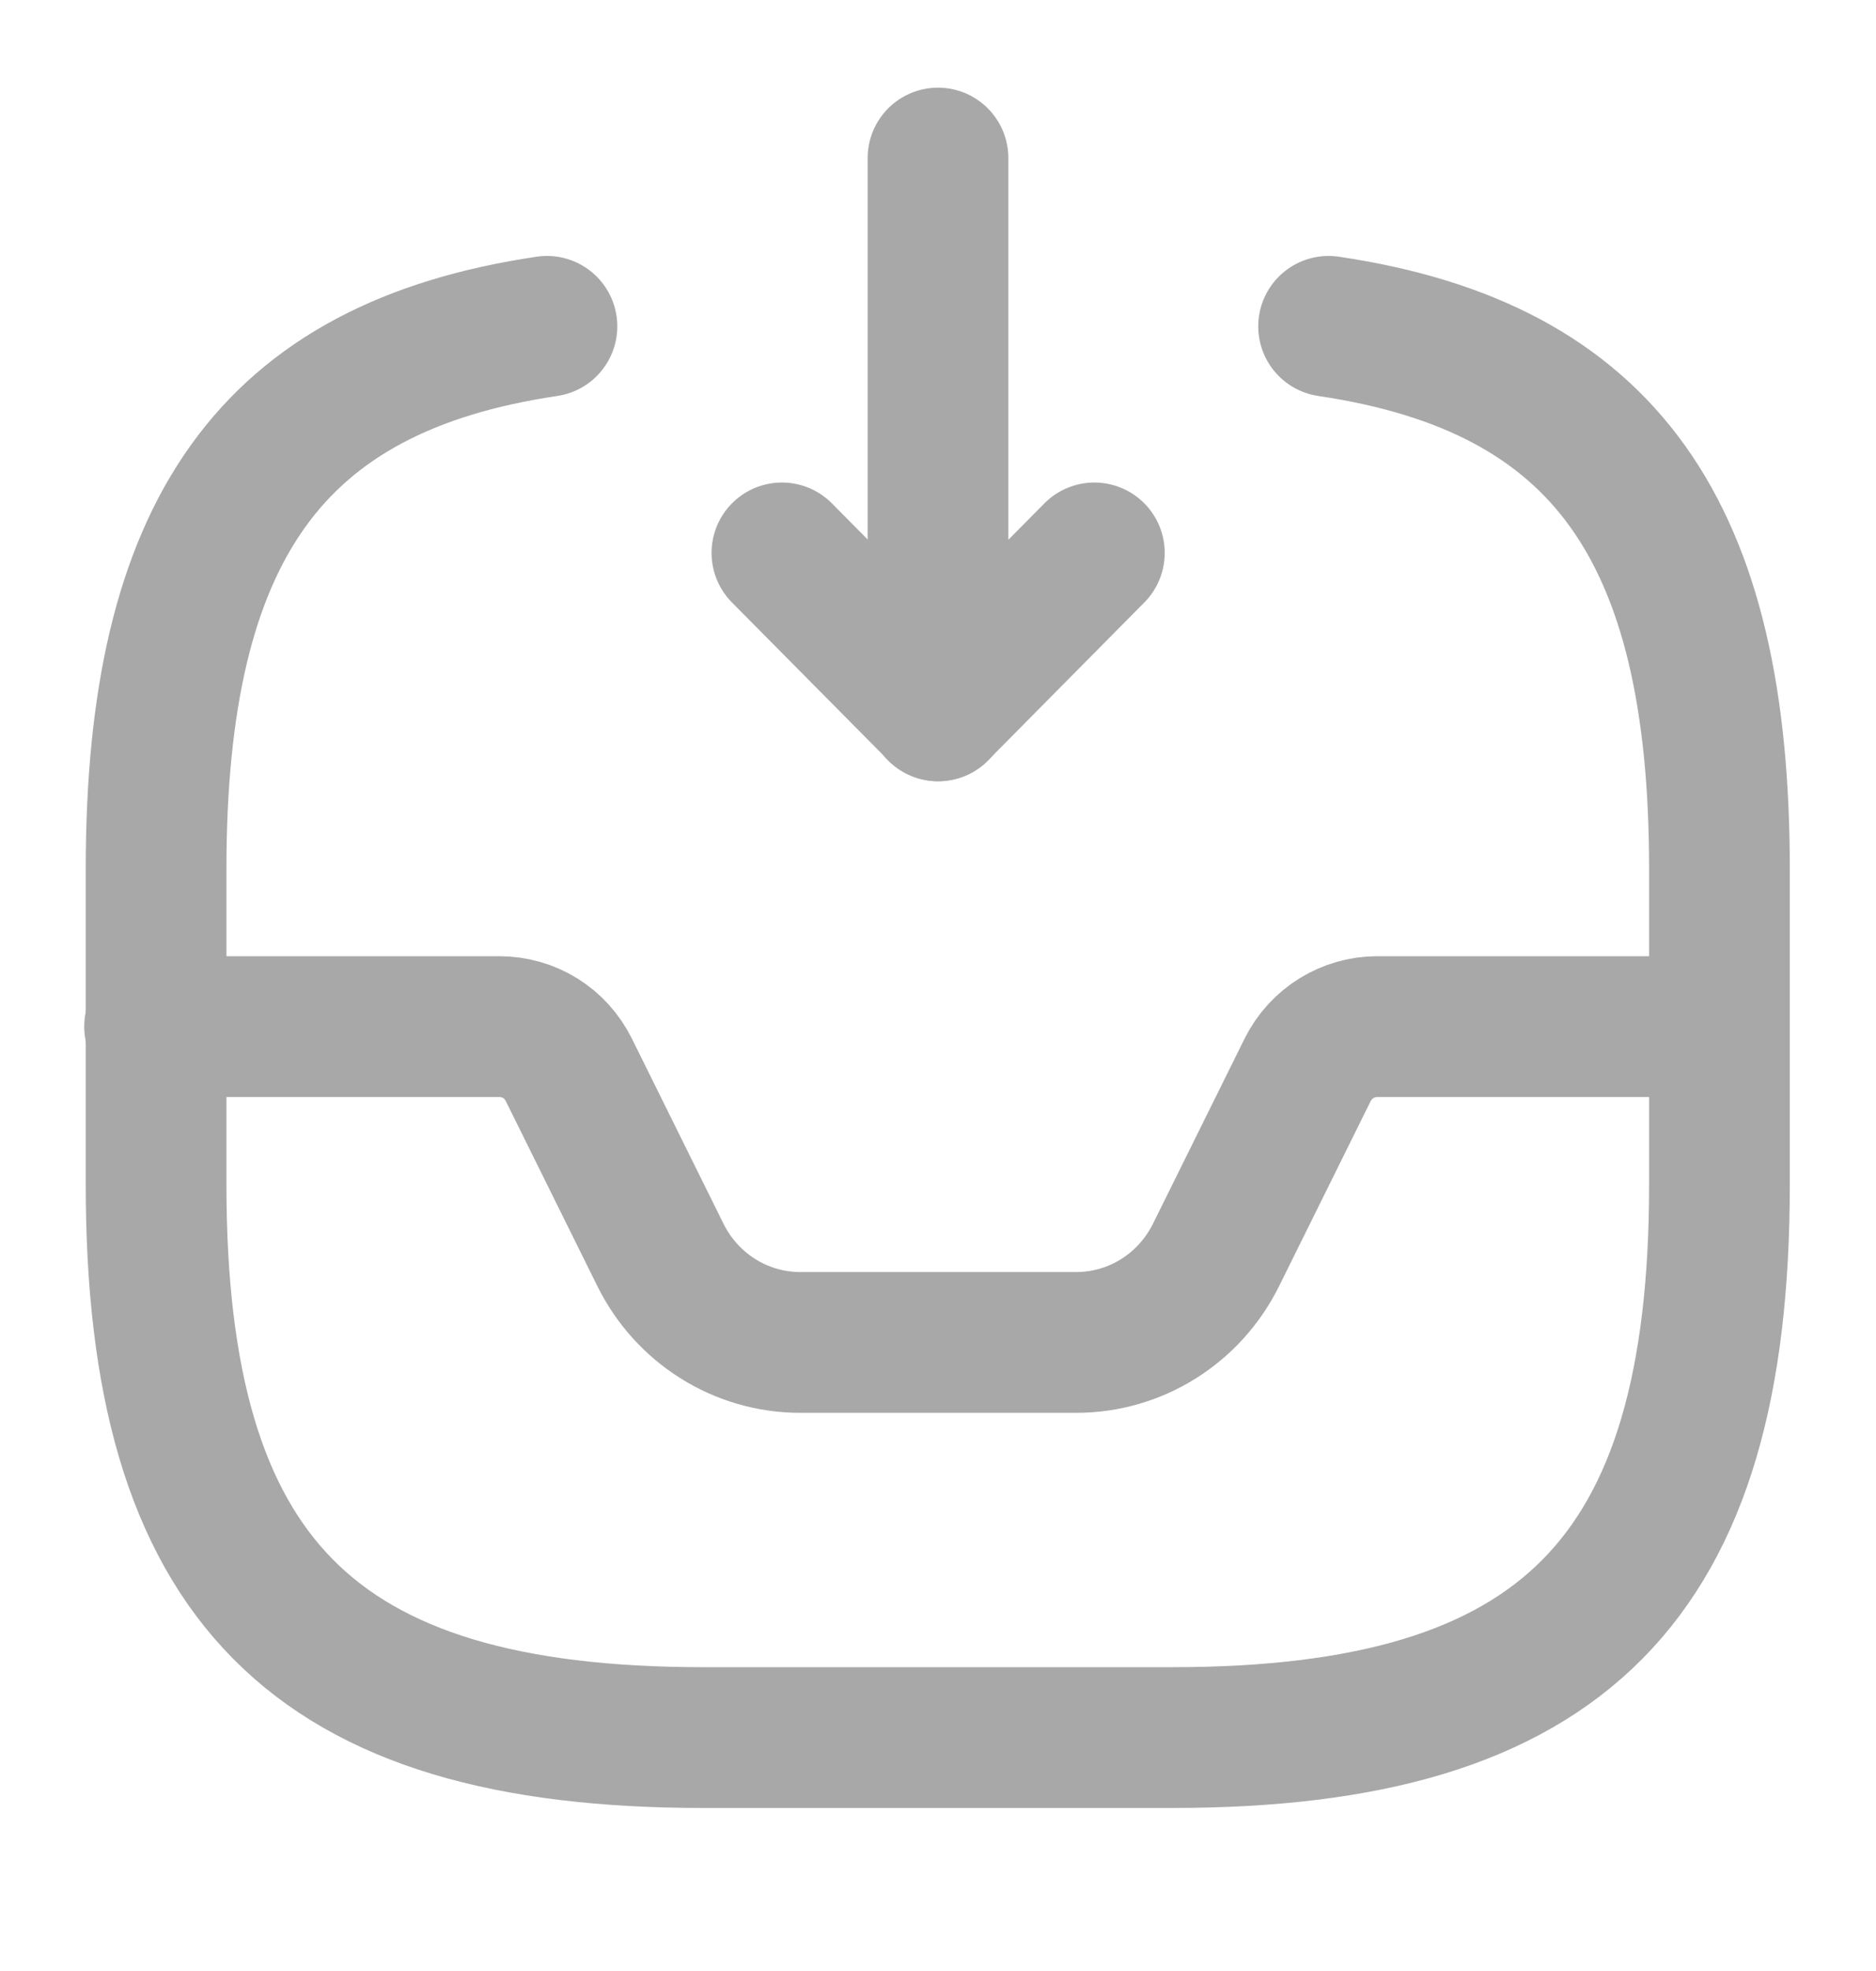 <svg width="20" height="21" viewBox="0 0 20 21" fill="none" xmlns="http://www.w3.org/2000/svg">
<path d="M10 1.684V7.574L11.667 5.891" stroke="#A8A8A8" stroke-width="1.5" stroke-linecap="round" stroke-linejoin="round"/>
<path d="M10.003 7.573L8.336 5.891" stroke="#A8A8A8" stroke-width="1.5" stroke-linecap="round" stroke-linejoin="round"/>
<path d="M1.648 10.938H5.323C5.64 10.938 5.923 11.114 6.065 11.4L7.04 13.369C7.323 13.941 7.898 14.303 8.532 14.303H11.473C12.107 14.303 12.682 13.941 12.965 13.369L13.94 11.4C14.082 11.114 14.373 10.938 14.682 10.938H18.315" stroke="#A8A8A8" stroke-width="1.5" stroke-linecap="round" stroke-linejoin="round"/>
<path d="M5.831 3.477C2.881 3.914 1.664 5.664 1.664 9.257V12.623C1.664 16.83 3.331 18.513 7.497 18.513H12.497C16.664 18.513 18.331 16.83 18.331 12.623V9.257C18.331 5.664 17.114 3.914 14.164 3.477" stroke="#A8A8A8" stroke-width="1.5" stroke-linecap="round" stroke-linejoin="round"/>
</svg>
